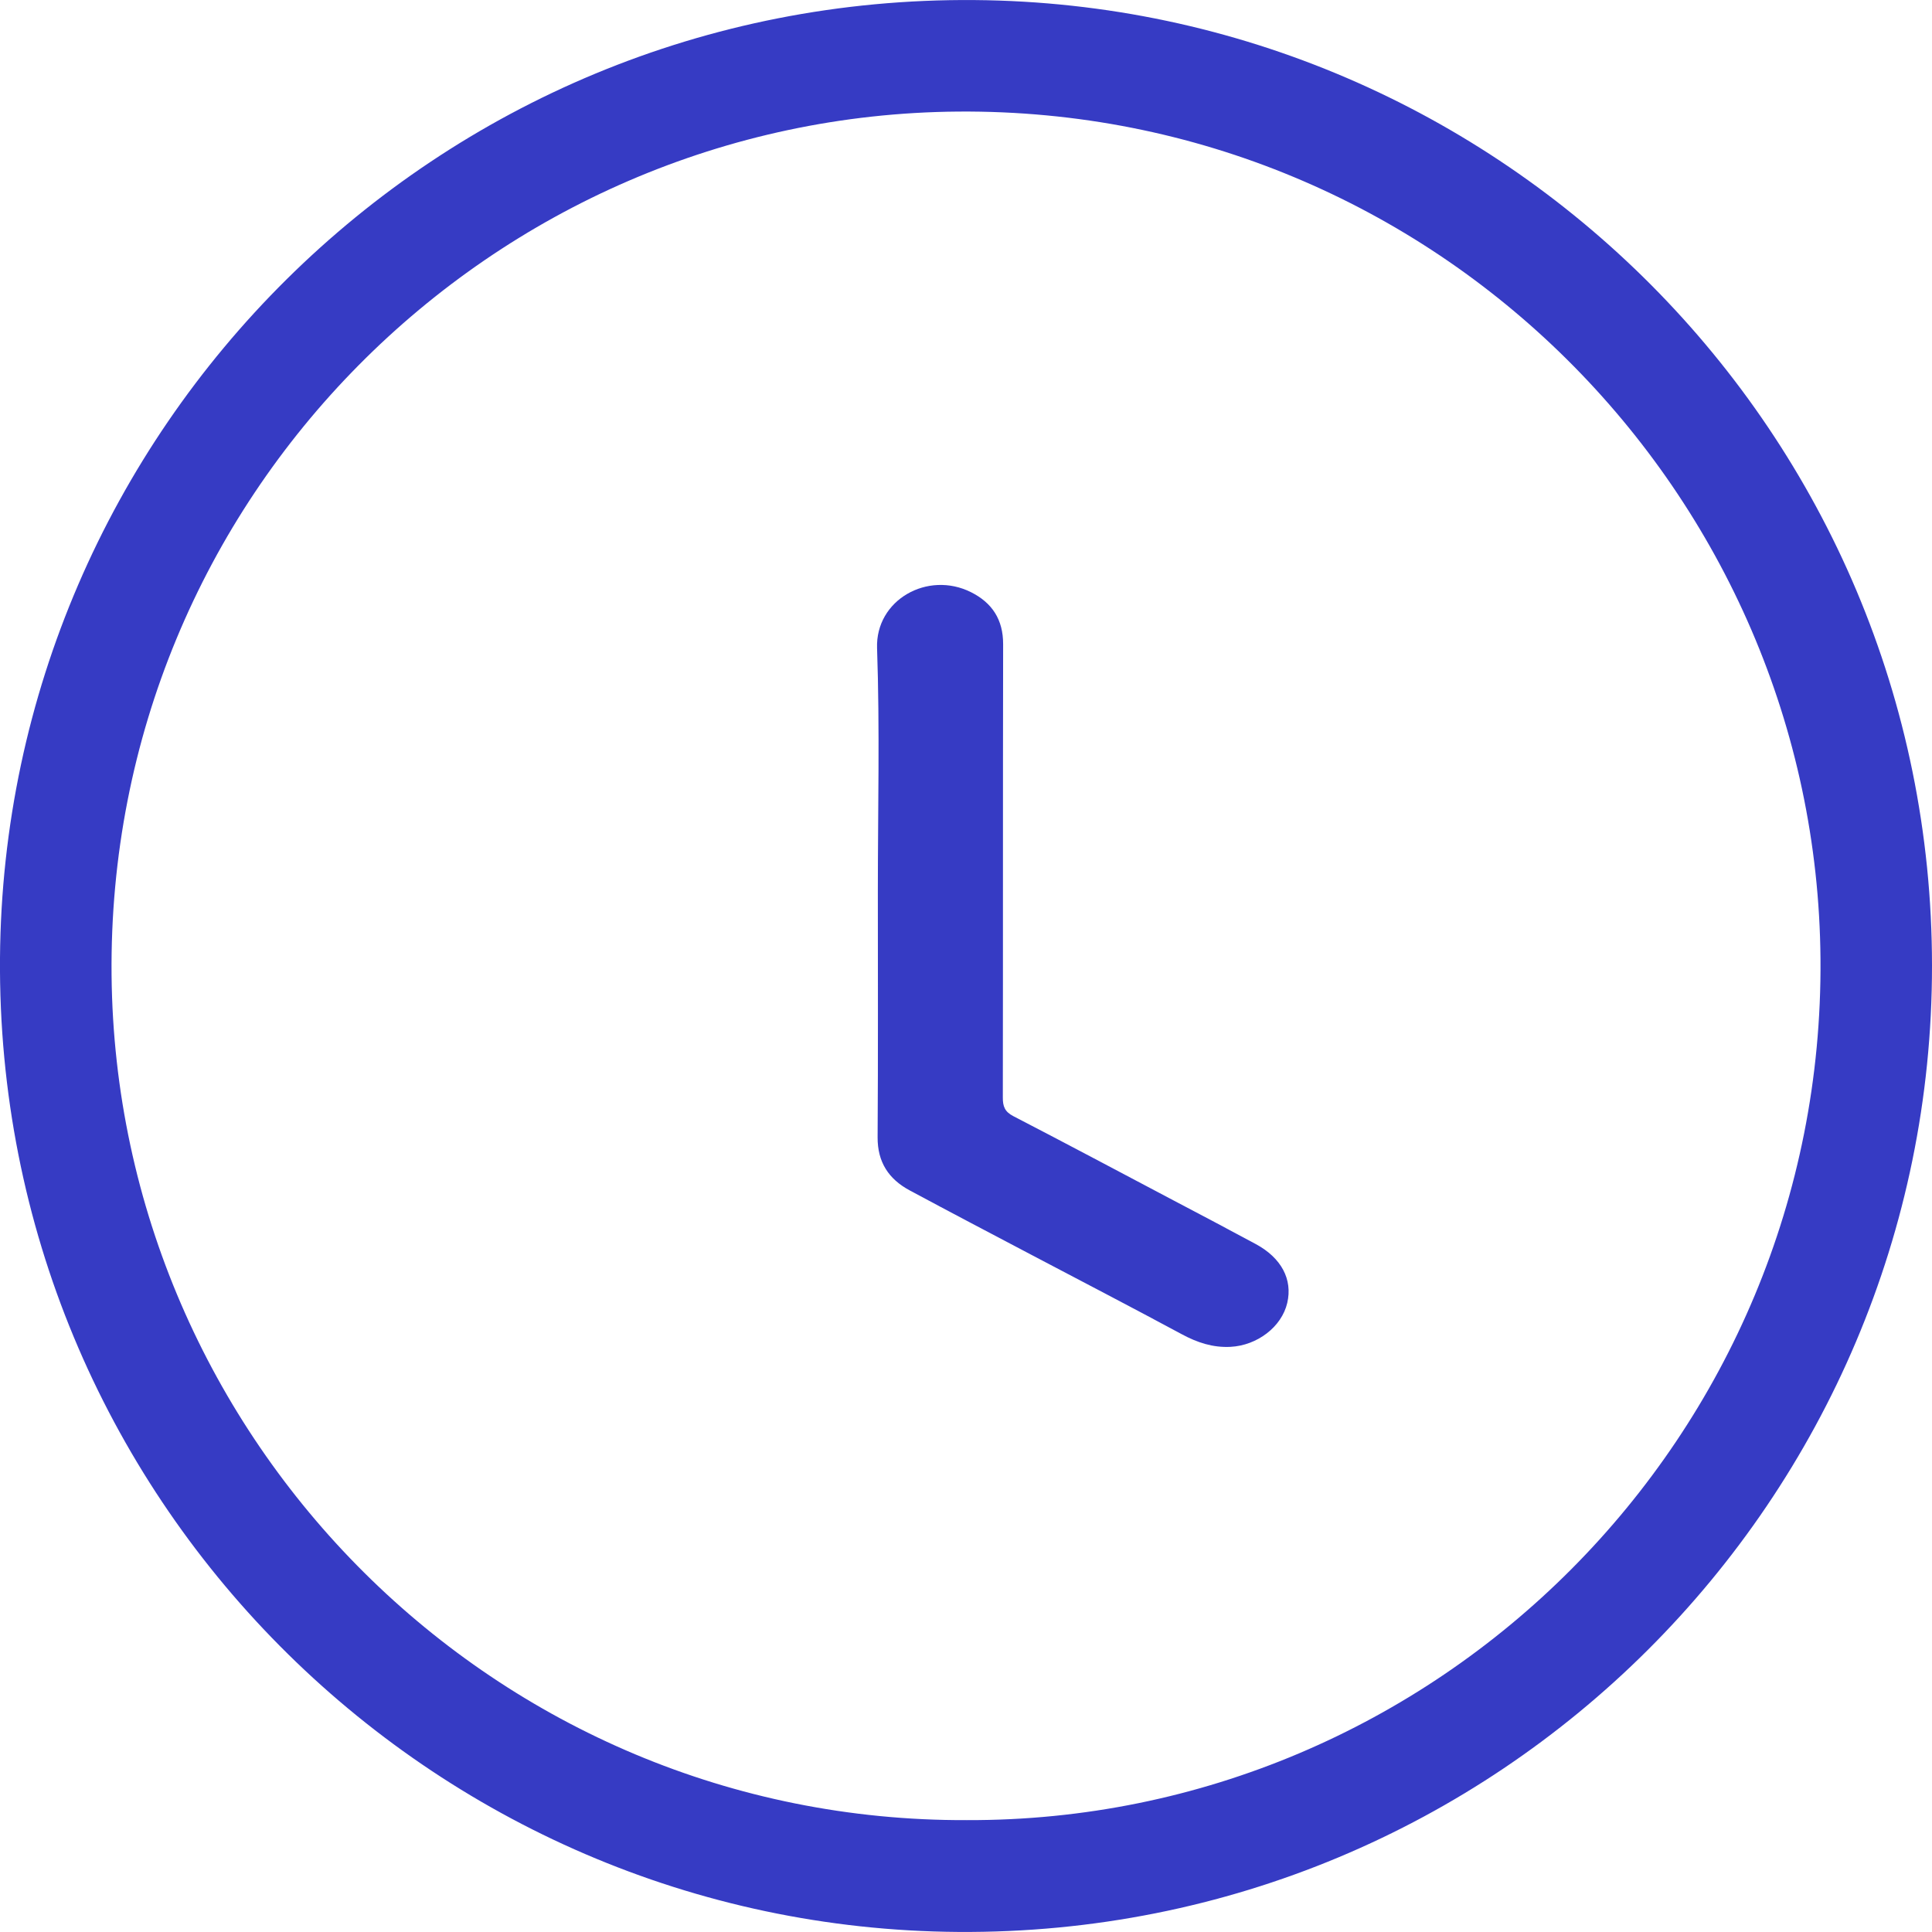 <svg width="32" height="32" viewBox="0 0 32 32" fill="none" xmlns="http://www.w3.org/2000/svg">
<path d="M32 15.995C32.004 24.815 24.822 32.059 15.873 31.999C7.127 31.941 -0.067 24.794 0 15.866C0.066 7.12 7.212 -0.071 16.14 0.001C24.872 0.071 31.999 7.172 32 15.995ZM16.014 30.147C23.796 30.172 30.214 23.797 30.153 15.886C30.094 8.181 23.779 1.787 15.869 1.848C8.164 1.907 1.769 8.225 1.848 16.156C1.925 23.85 8.208 30.178 16.014 30.147Z" fill="#363BC4"/>
<path d="M14.54 14.747C14.54 13.41 14.573 12.071 14.527 10.736C14.499 9.936 15.366 9.449 16.084 9.809C16.433 9.984 16.616 10.263 16.615 10.67C16.61 13.173 16.614 15.676 16.61 18.179C16.609 18.326 16.643 18.414 16.784 18.487C17.671 18.946 18.553 19.416 19.436 19.882C19.892 20.122 20.347 20.361 20.8 20.606C21.224 20.835 21.412 21.191 21.321 21.58C21.229 21.977 20.824 22.285 20.381 22.308C20.088 22.323 19.83 22.237 19.574 22.099C18.757 21.659 17.933 21.231 17.112 20.799C16.429 20.439 15.745 20.081 15.066 19.716C14.719 19.529 14.533 19.248 14.536 18.835C14.545 17.472 14.54 16.11 14.54 14.747Z" fill="#363BC4"/>
</svg>
